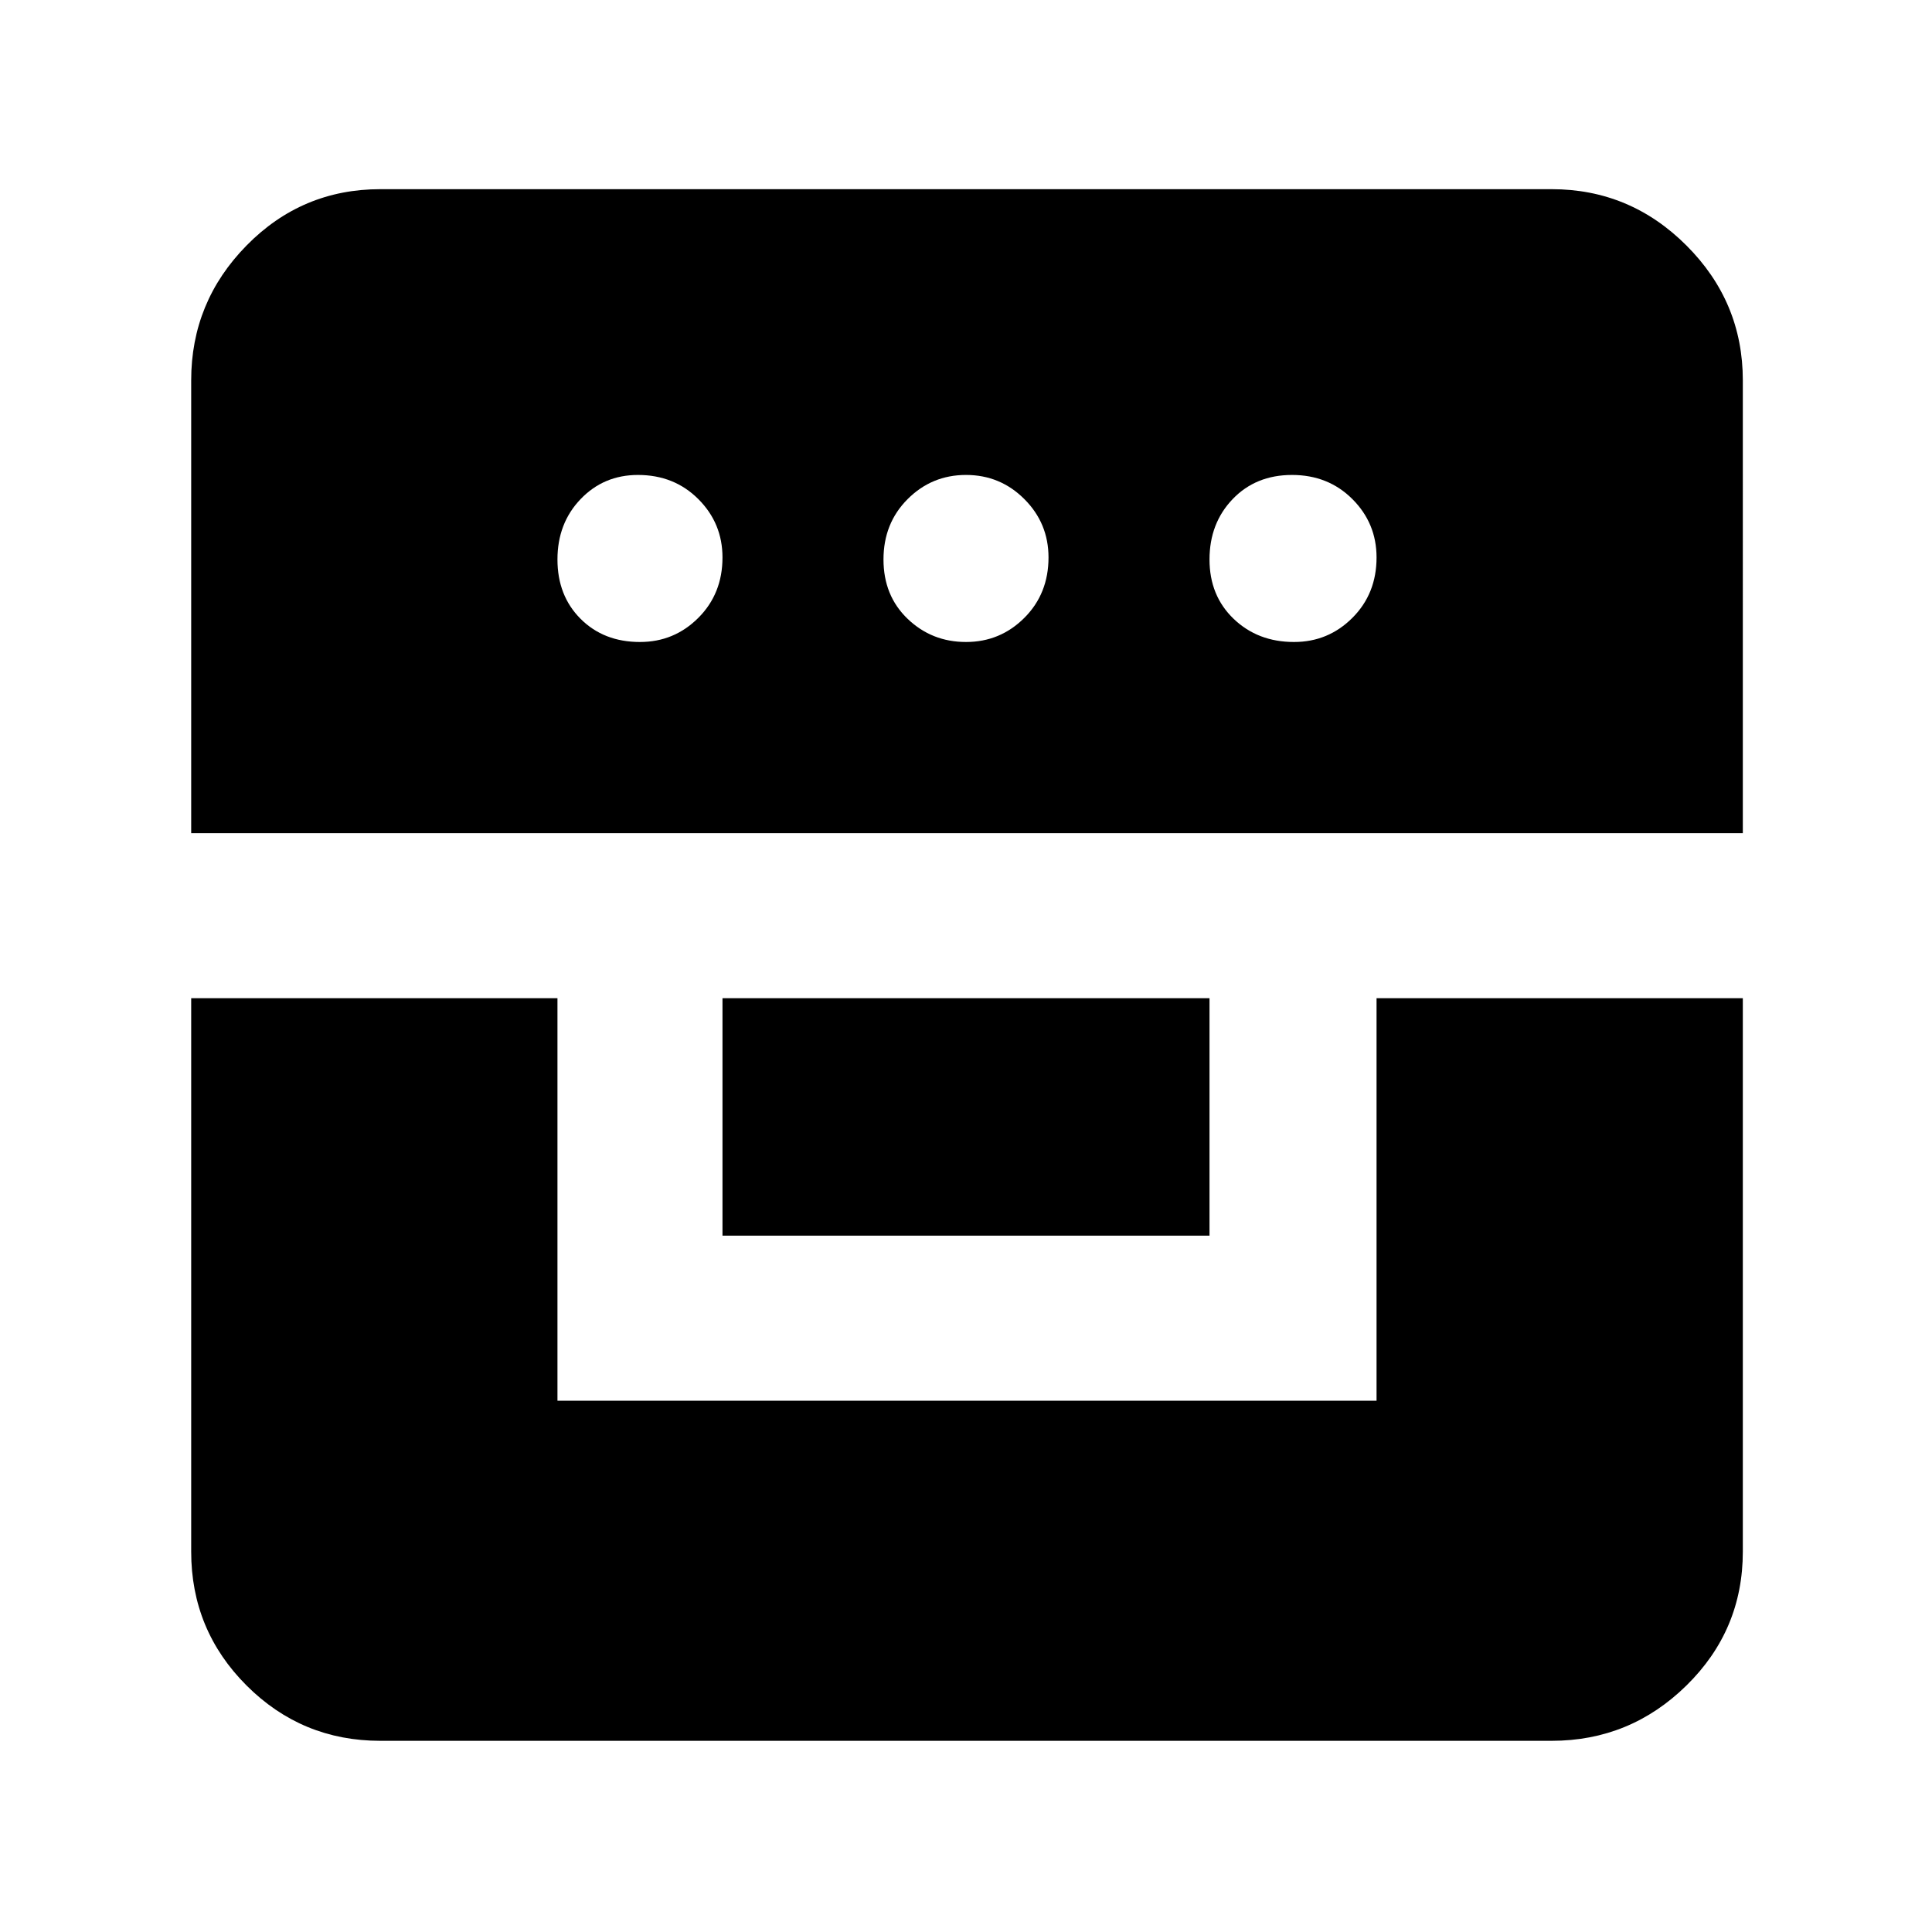 <svg xmlns="http://www.w3.org/2000/svg" height="48" width="48"><path d="M4.75 24.8h9.1v10H34.2v-10h9.1v13.75q0 1.95-1.4 3.325-1.4 1.375-3.35 1.375H9.45q-1.95 0-3.325-1.375Q4.75 40.5 4.75 38.55Zm13.2 5.9v-5.9h12.1v5.9Zm-13.2-10V9.45q0-1.95 1.375-3.35Q7.5 4.7 9.45 4.7h29.1q1.95 0 3.35 1.4 1.4 1.4 1.4 3.35V20.7Zm11.15-4.75q.85 0 1.45-.6t.6-1.5q0-.85-.6-1.45t-1.5-.6q-.85 0-1.425.6-.575.6-.575 1.5t.575 1.475q.575.575 1.475.575Zm8.1 0q.85 0 1.45-.6t.6-1.5q0-.85-.6-1.45T24 11.8q-.85 0-1.45.6t-.6 1.5q0 .9.6 1.475.6.575 1.45.575Zm8.15 0q.85 0 1.45-.6t.6-1.5q0-.85-.6-1.45t-1.5-.6q-.9 0-1.475.6-.575.6-.575 1.5t.6 1.475q.6.575 1.5.575Z"/></svg>